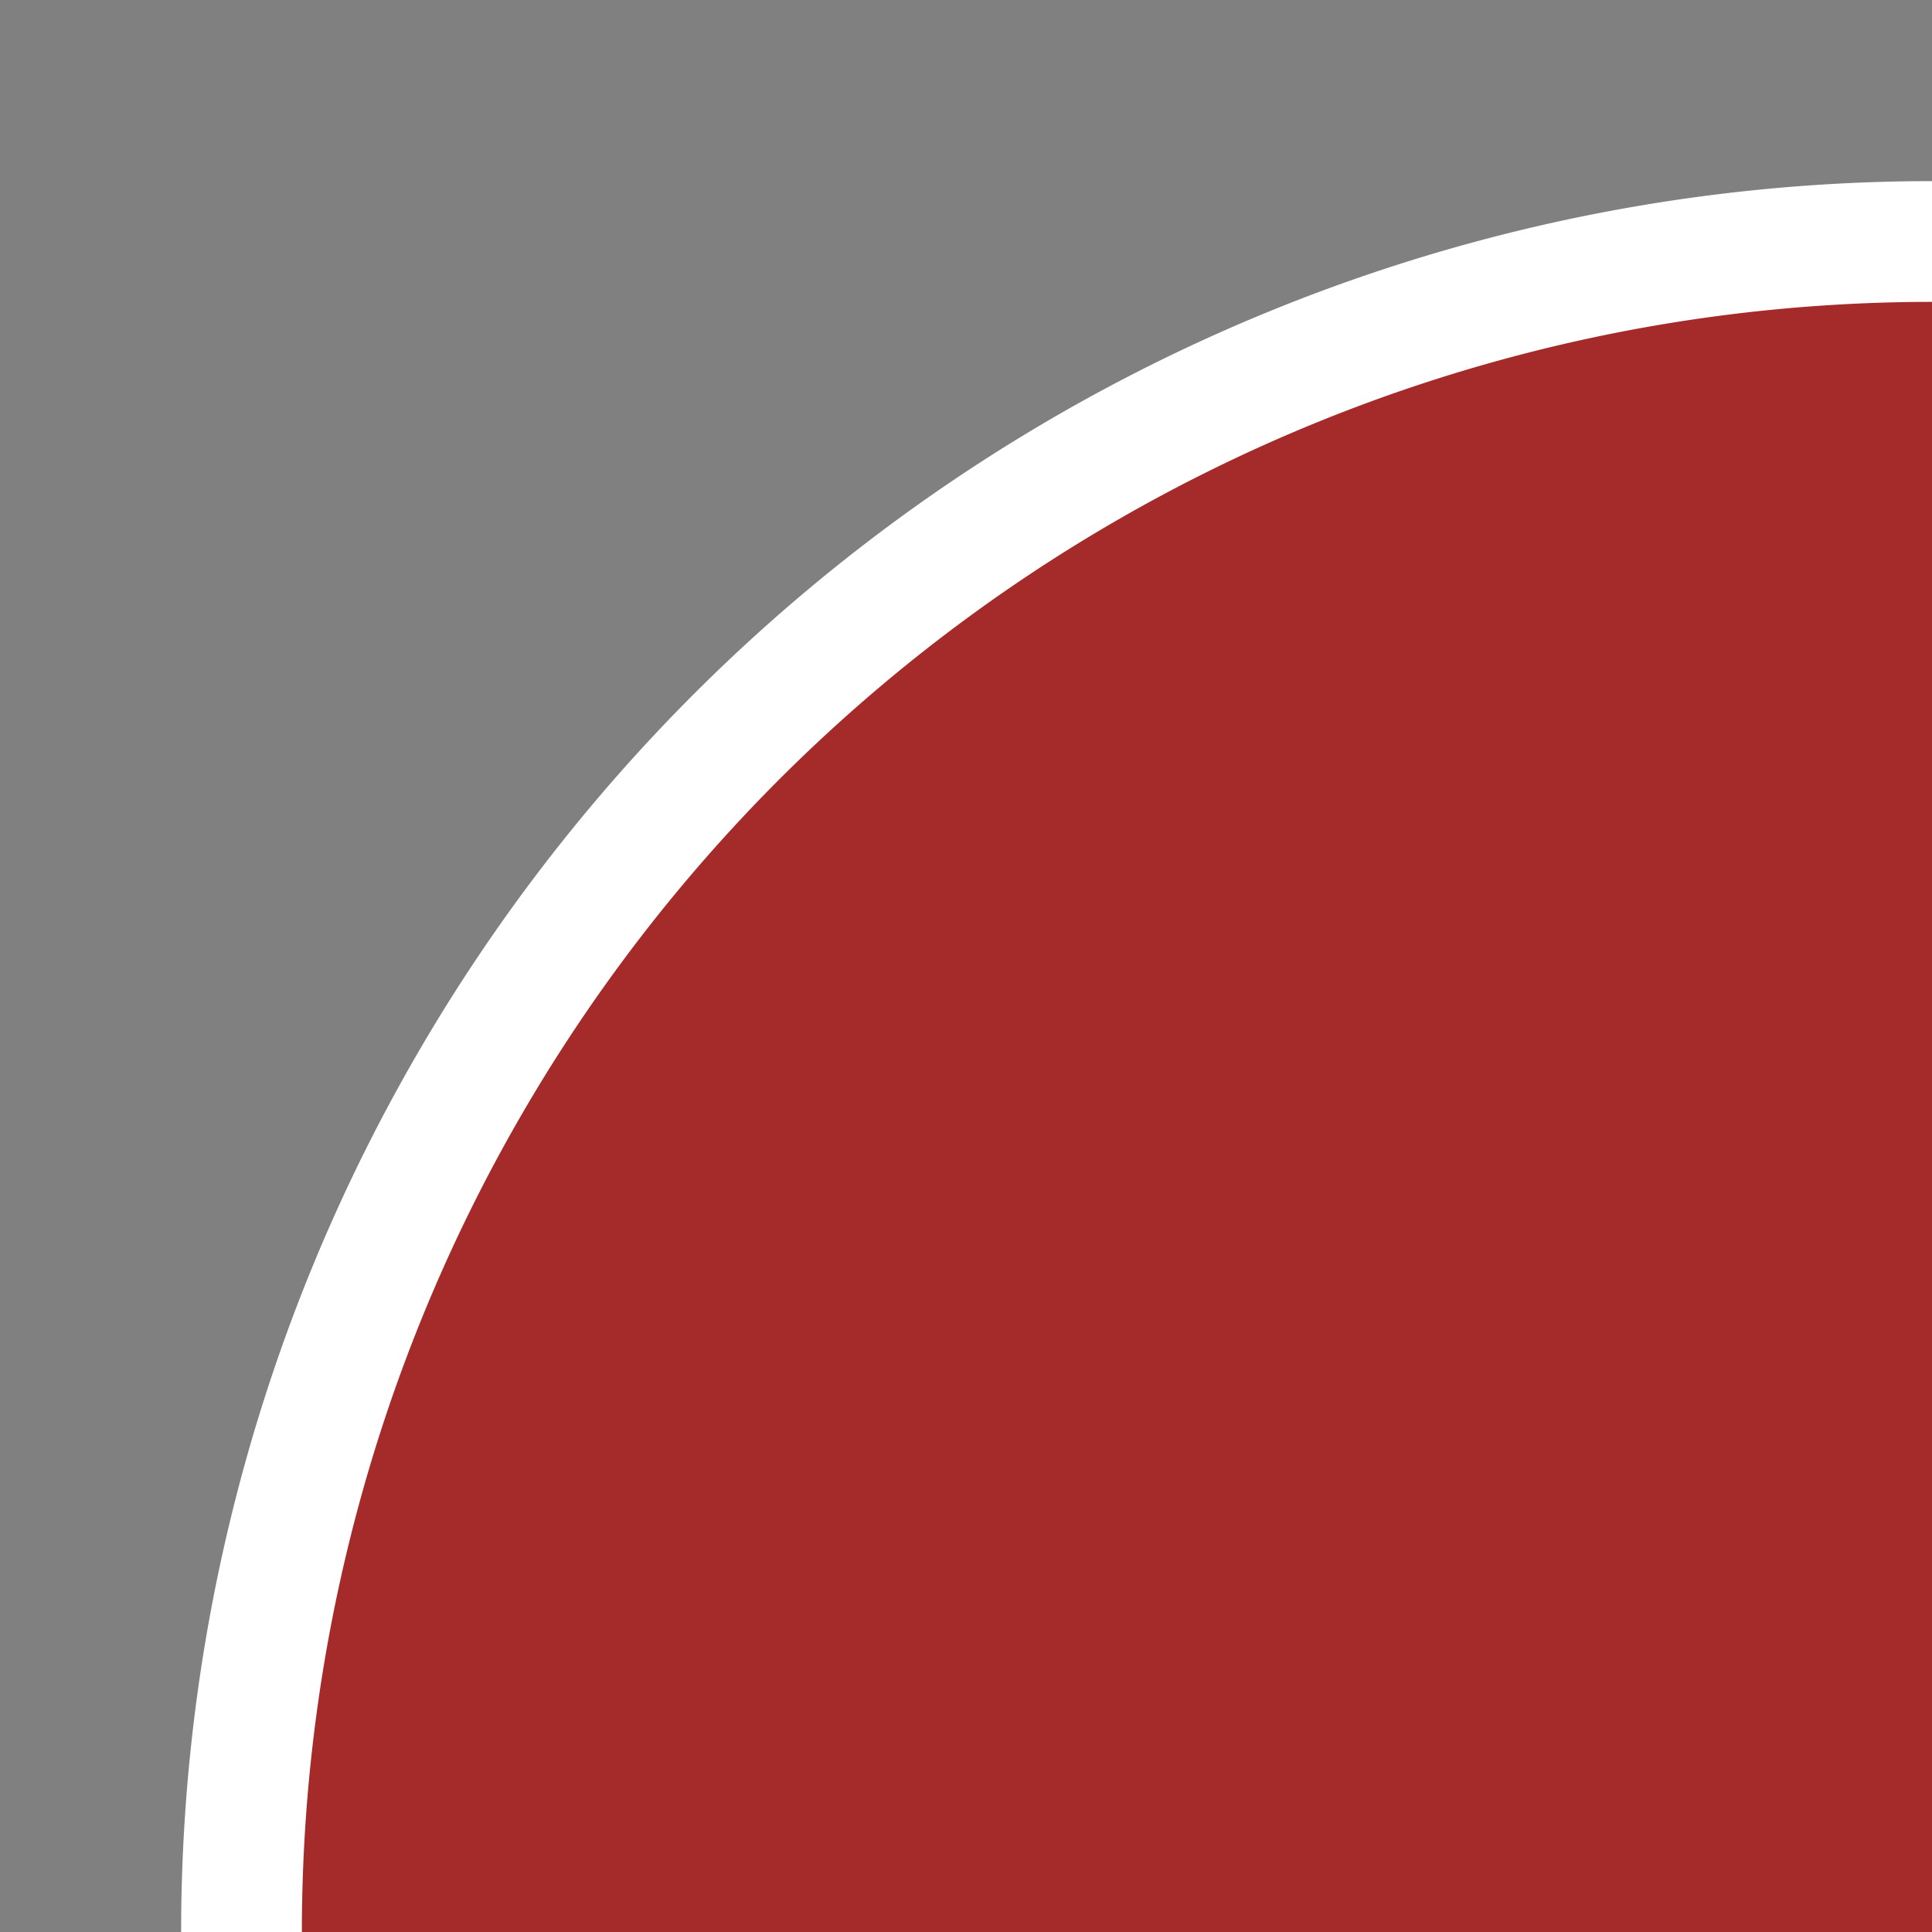 <svg width="16" height="16" xmlns="http://www.w3.org/2000/svg">
  <rect width="100%" height="100%" fill="#808080" stroke="none"/>
  <g id="main_base_nw">
    <title>MAIN BASE NW</title>
    <path
      d="M 2 16 H 16 V 2 A 14 14 0 0 0 2 16"
      fill="brown"
    />
    <path
      d="M 16 2 A 14 14 0 0 0 2 16"
      fill="transparent"
      stroke="white"
    />
  </g>
</svg>